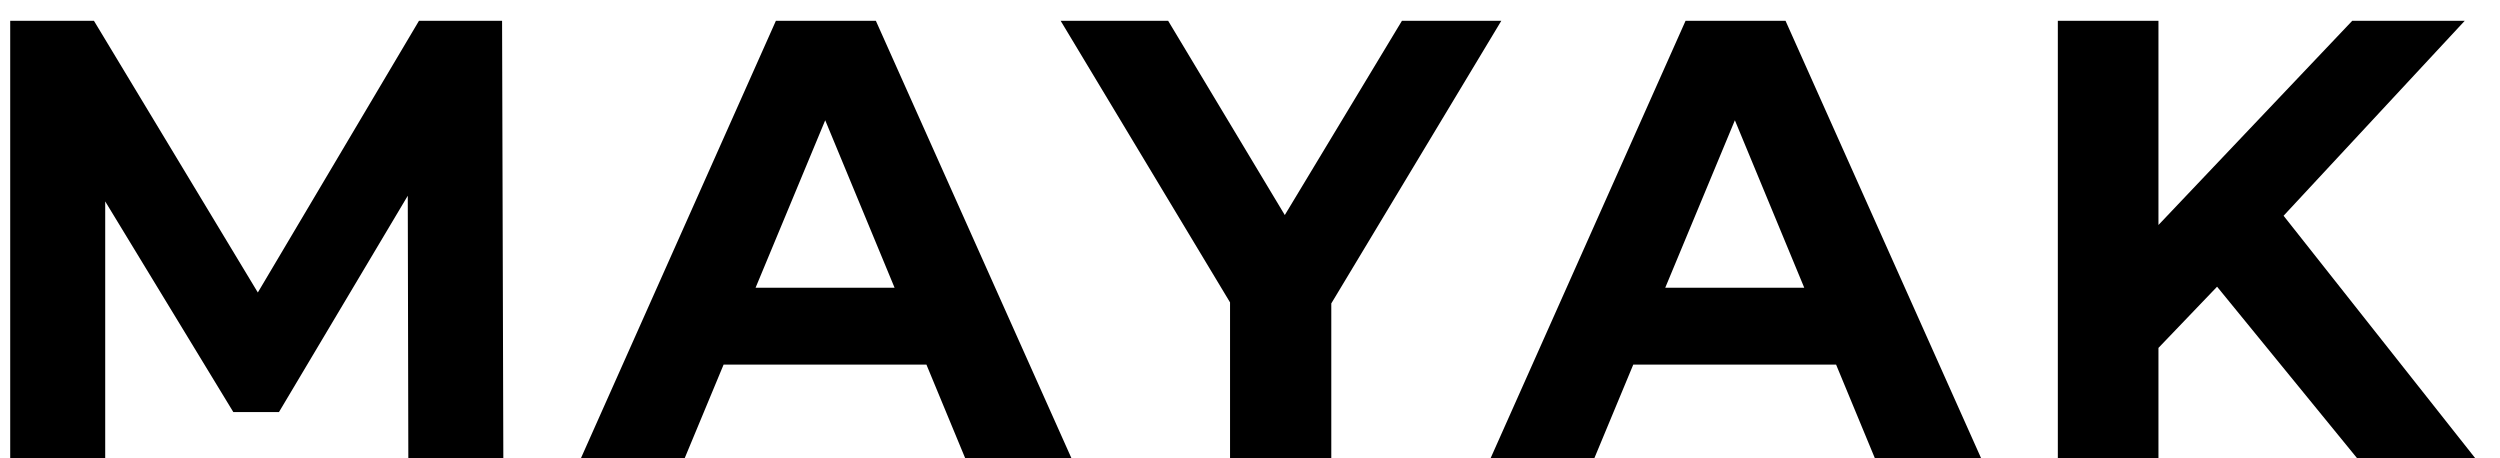 <svg width="60" height="11" viewBox="0 0 60 11" fill="none" xmlns="http://www.w3.org/2000/svg">
<path d="M0.245 11V0.5H2.255L6.725 7.91H5.66L10.055 0.5H12.05L12.08 11H9.8L9.785 3.995H10.205L6.695 9.89H5.6L2.015 3.995H2.525V11H0.245ZM13.941 11L18.621 0.5H21.021L25.716 11H23.166L19.326 1.73H20.286L16.431 11H13.941ZM16.281 8.75L16.926 6.905H22.326L22.986 8.75H16.281ZM29.521 11V6.71L30.076 8.18L25.456 0.5H28.036L31.576 6.395H30.091L33.646 0.5H36.031L31.411 8.18L31.951 6.71V11H29.521ZM35.773 11L40.453 0.5H42.853L47.548 11H44.998L41.158 1.73H42.118L38.263 11H35.773ZM38.113 8.75L38.758 6.905H44.158L44.818 8.75H38.113ZM51.563 8.6L51.428 5.795L56.453 0.5H59.153L54.623 5.375L53.273 6.815L51.563 8.6ZM49.388 11V0.5H51.803V11H49.388ZM56.573 11L52.838 6.425L54.428 4.7L59.408 11H56.573Z" fill="black"/>
</svg>
